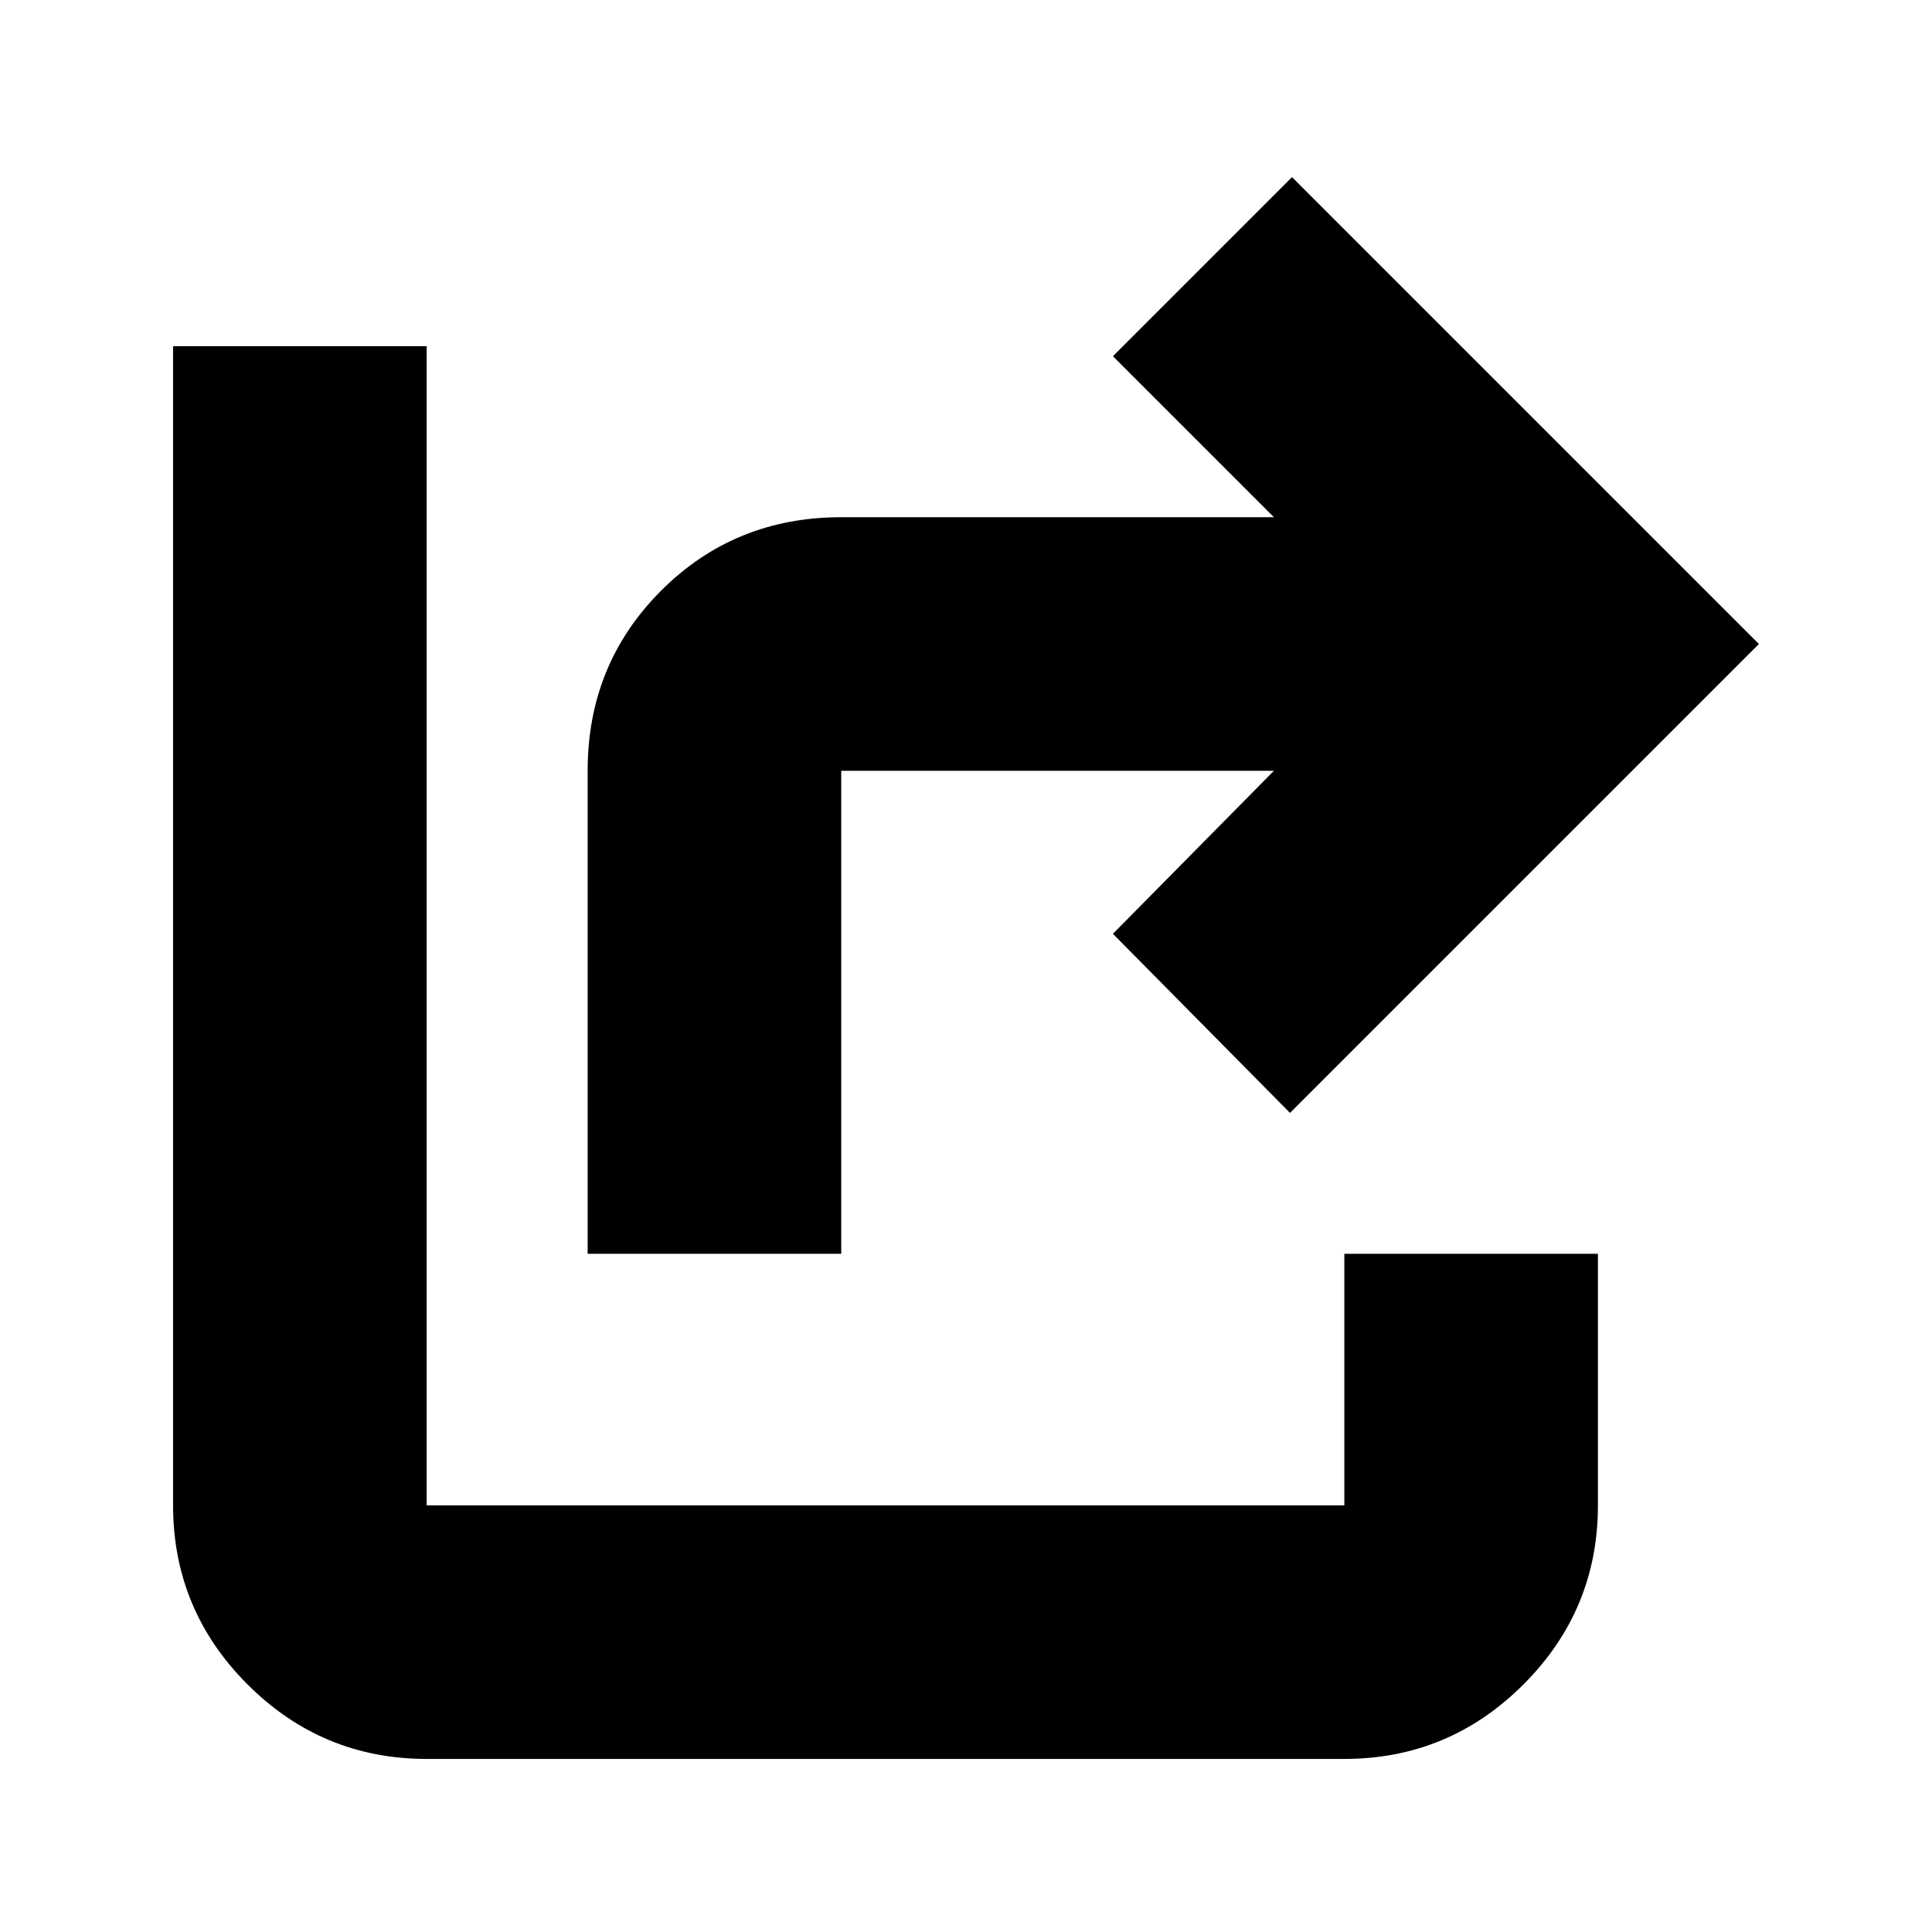<svg xmlns="http://www.w3.org/2000/svg" height="24" viewBox="0 -960 960 960" width="24"><path d="M292-337v-240q0-53 36.5-89.5T418-703h215l-80-80 89-89 232 232-233 233-88-89 80-81H418v240H292ZM212-86q-51.98 0-88.99-37.01T86-212v-576h126v576h456v-125h126v125q0 51.98-37.01 88.99Q719.97-86 668-86H212Z"/></svg>